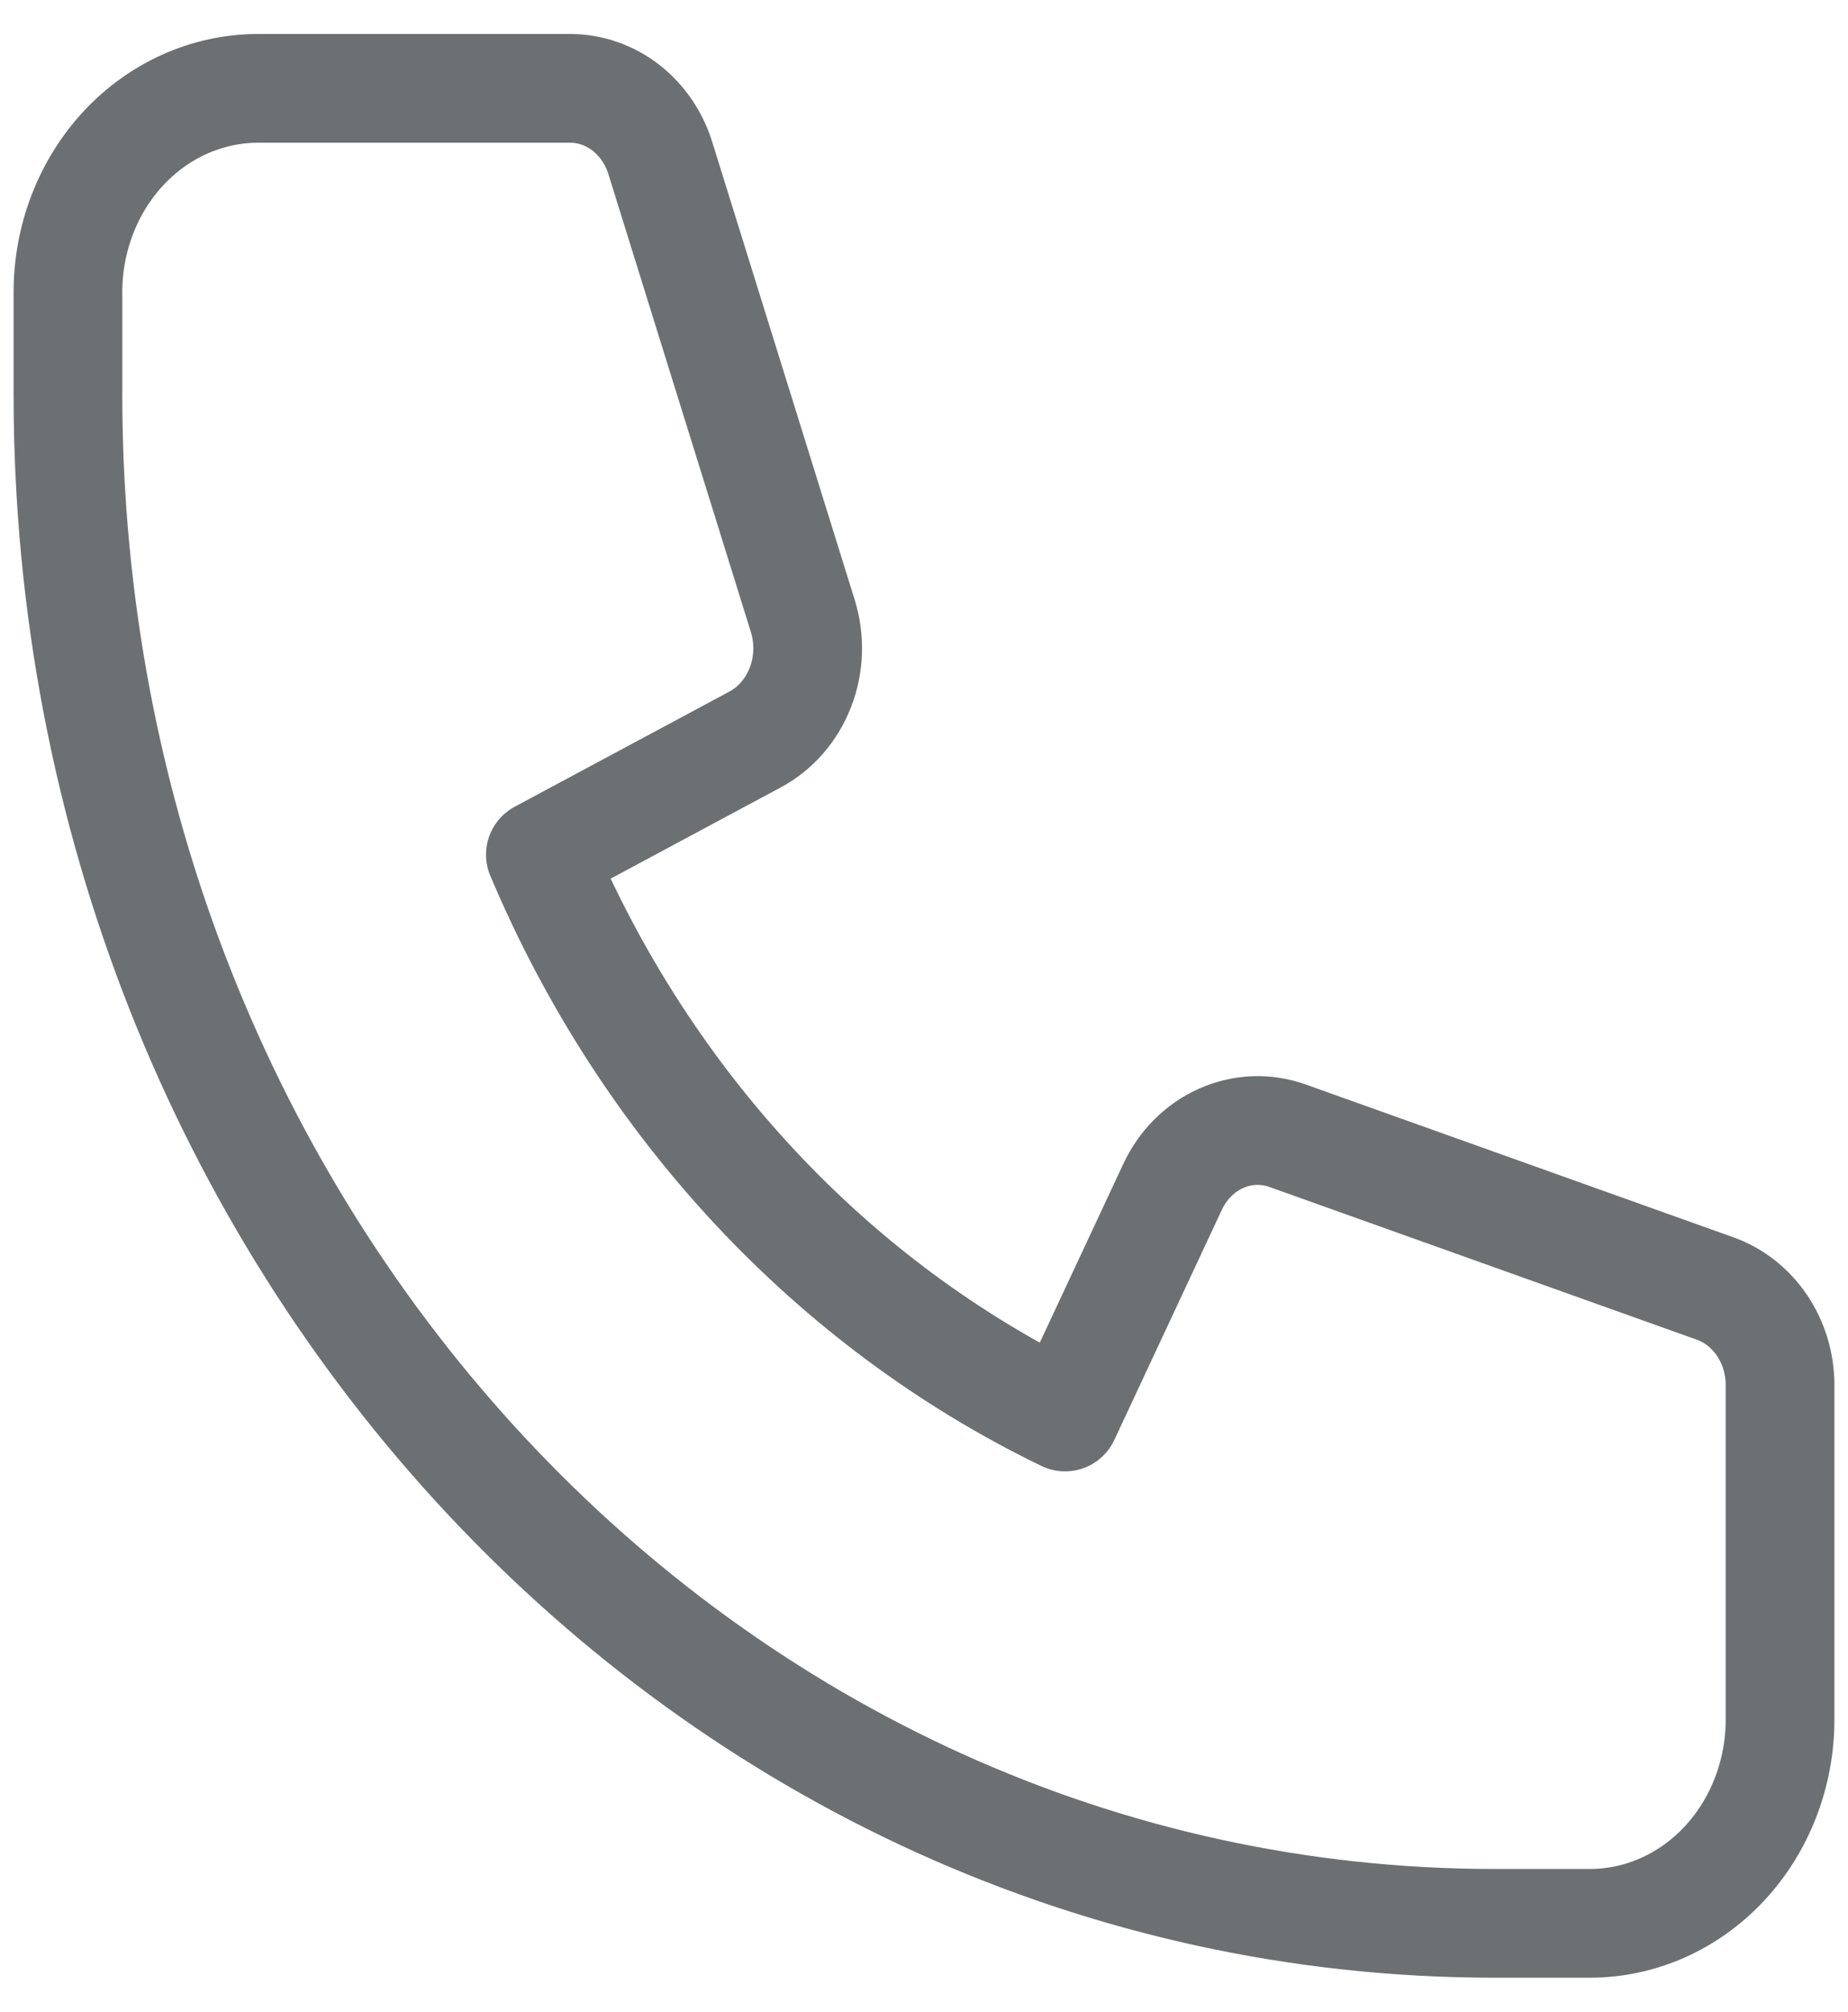 <svg width="34" height="37" viewBox="0 0 34 37" fill="none" xmlns="http://www.w3.org/2000/svg">
<path d="M1.25 5.375C1.25 4.38 1.619 3.427 2.275 2.723C2.932 2.02 3.822 1.625 4.75 1.625H10.49C10.857 1.625 11.215 1.749 11.513 1.979C11.81 2.21 12.033 2.534 12.149 2.908L14.771 11.332C14.903 11.76 14.888 12.225 14.726 12.642C14.565 13.059 14.269 13.399 13.892 13.601L9.942 15.719C11.878 20.31 15.31 23.988 19.595 26.062L21.573 21.83C21.761 21.426 22.079 21.109 22.468 20.936C22.857 20.763 23.291 20.746 23.69 20.889L31.553 23.698C31.902 23.822 32.205 24.061 32.42 24.38C32.635 24.7 32.75 25.083 32.75 25.477V31.625C32.75 32.62 32.381 33.573 31.725 34.277C31.069 34.98 30.178 35.375 29.25 35.375H27.5C13.003 35.375 1.25 22.782 1.25 7.25V5.375Z" stroke="#6C7072" stroke-width="2" stroke-linecap="round" stroke-linejoin="round"/>
</svg>
